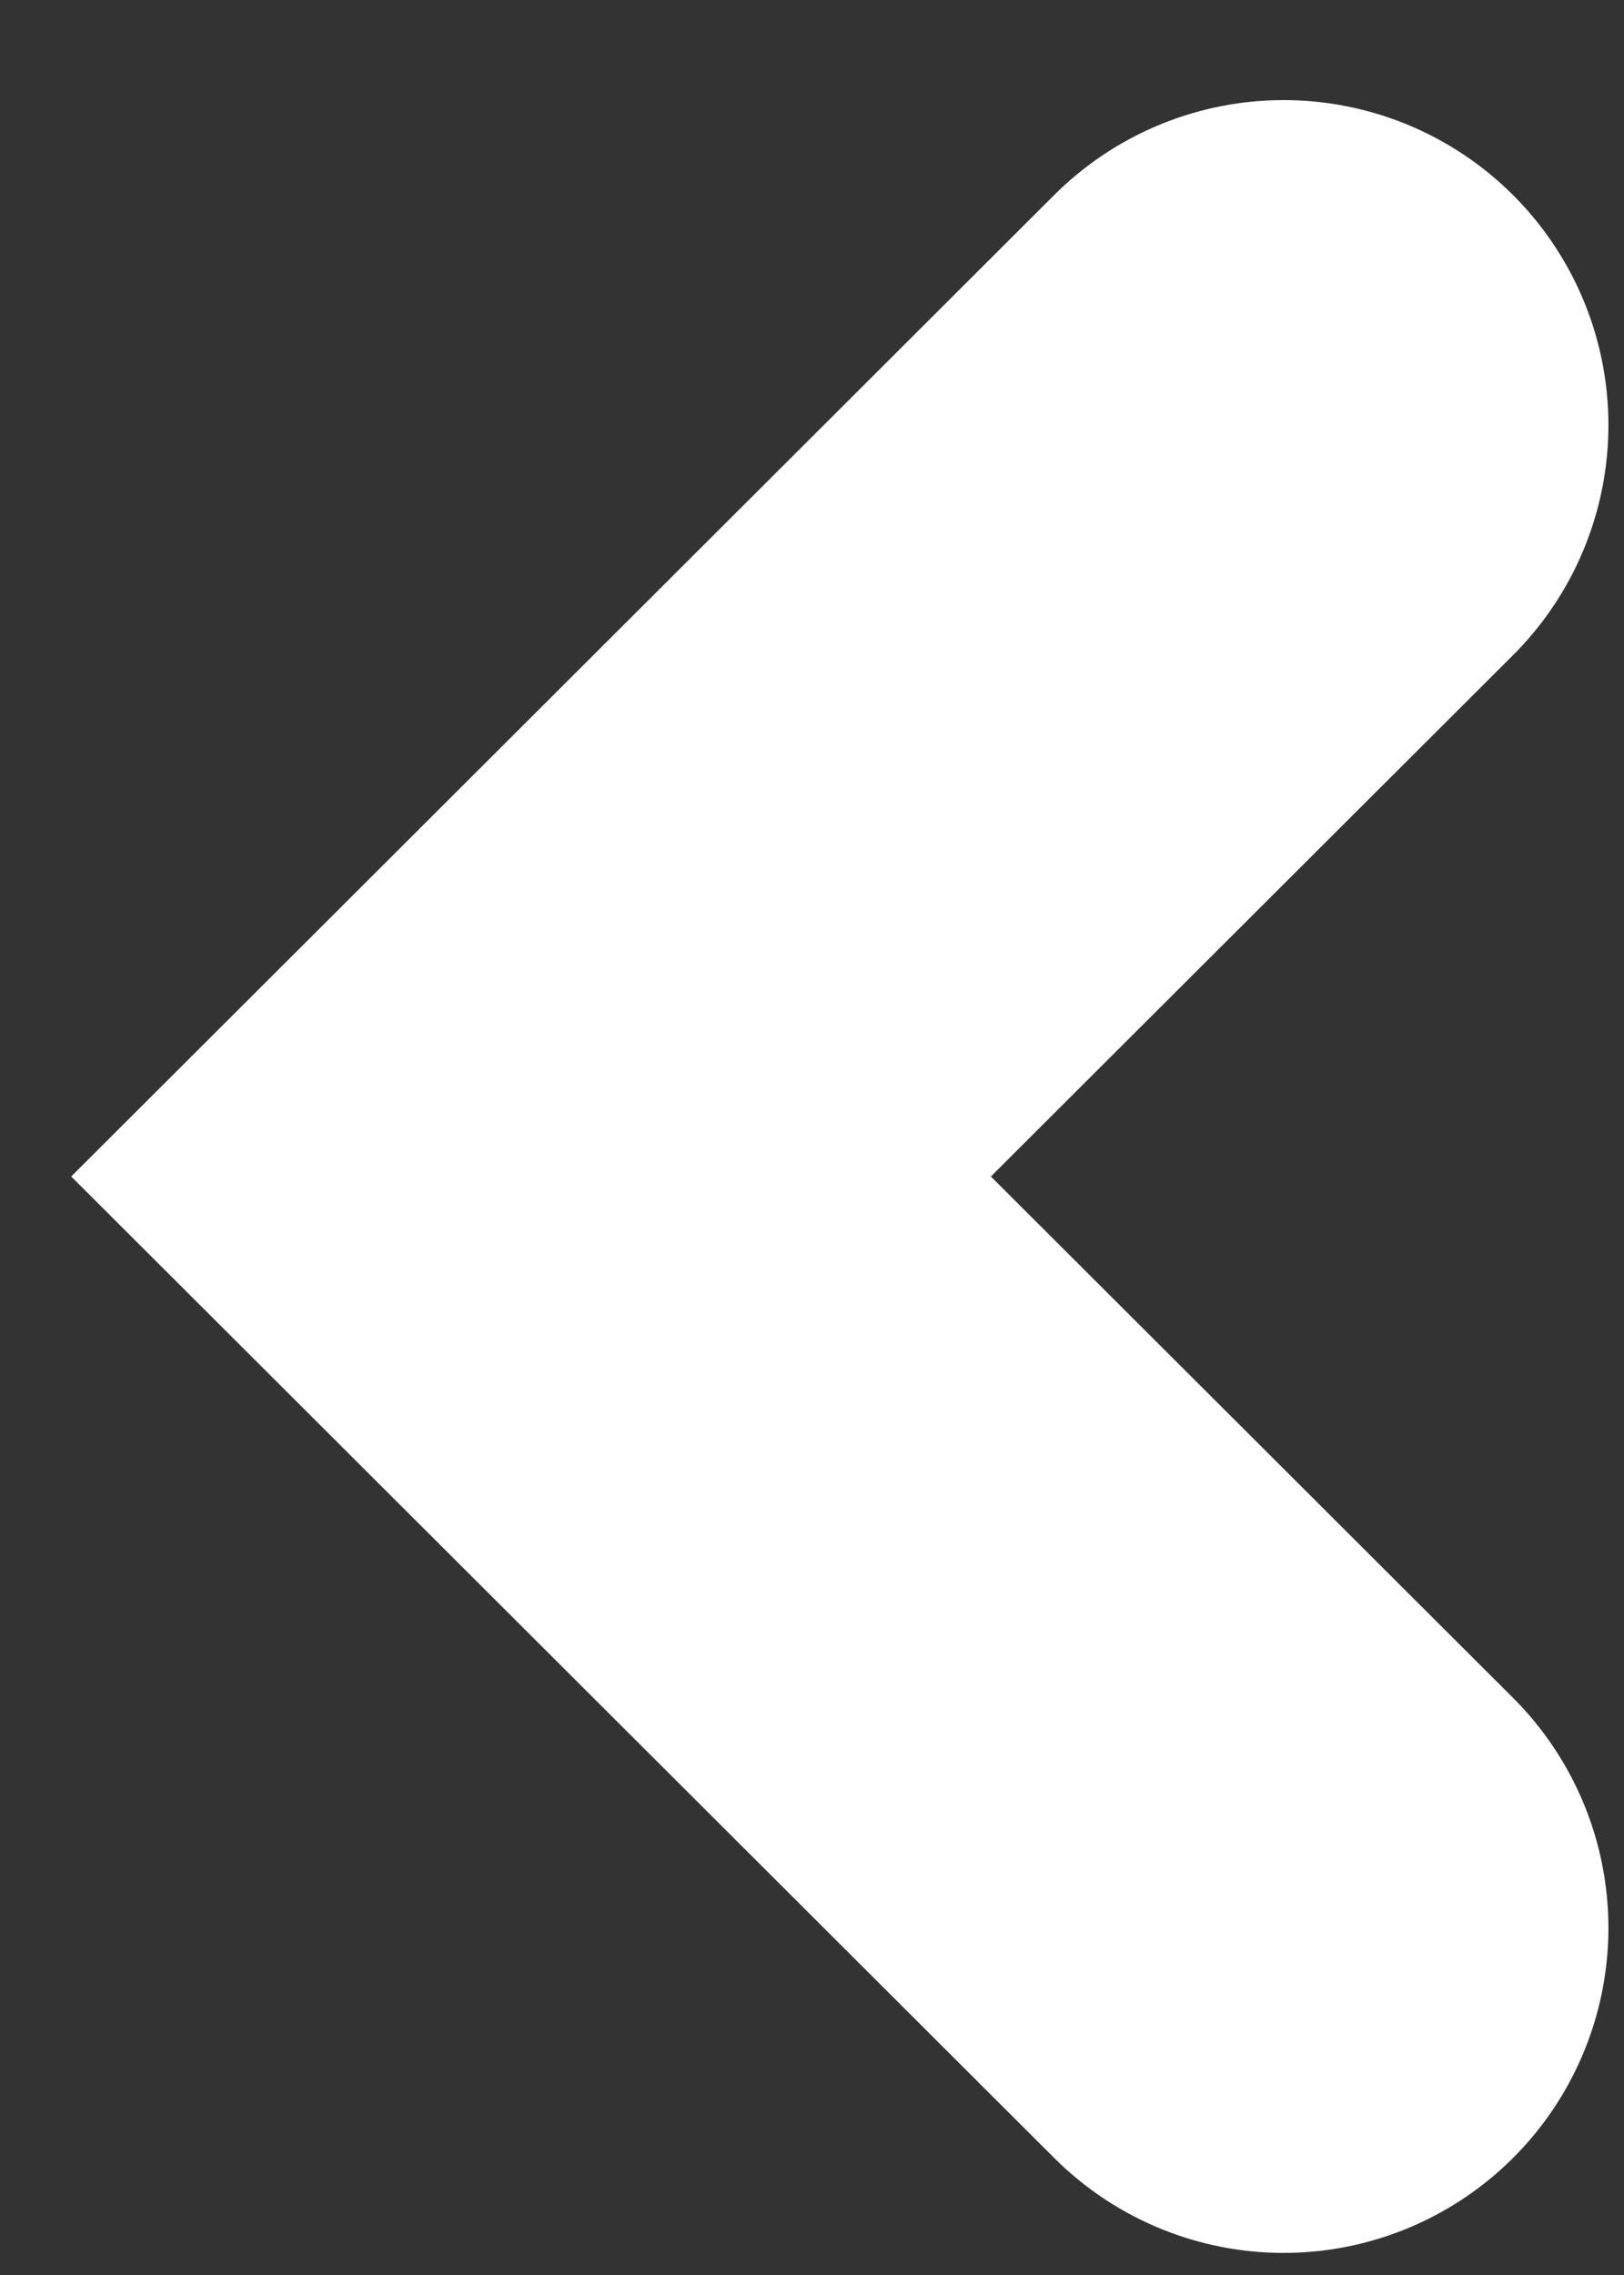 <svg width="5" height="7" viewBox="0 0 5 7" fill="none" xmlns="http://www.w3.org/2000/svg">
<rect x="0" y="0" width="5" height="7" fill="#333333" stroke="none"/>
<path d="M3.952 1.308L1.635 3.62L3.952 5.932" stroke="white" stroke-width="2" stroke-linecap="round"/>
</svg>
